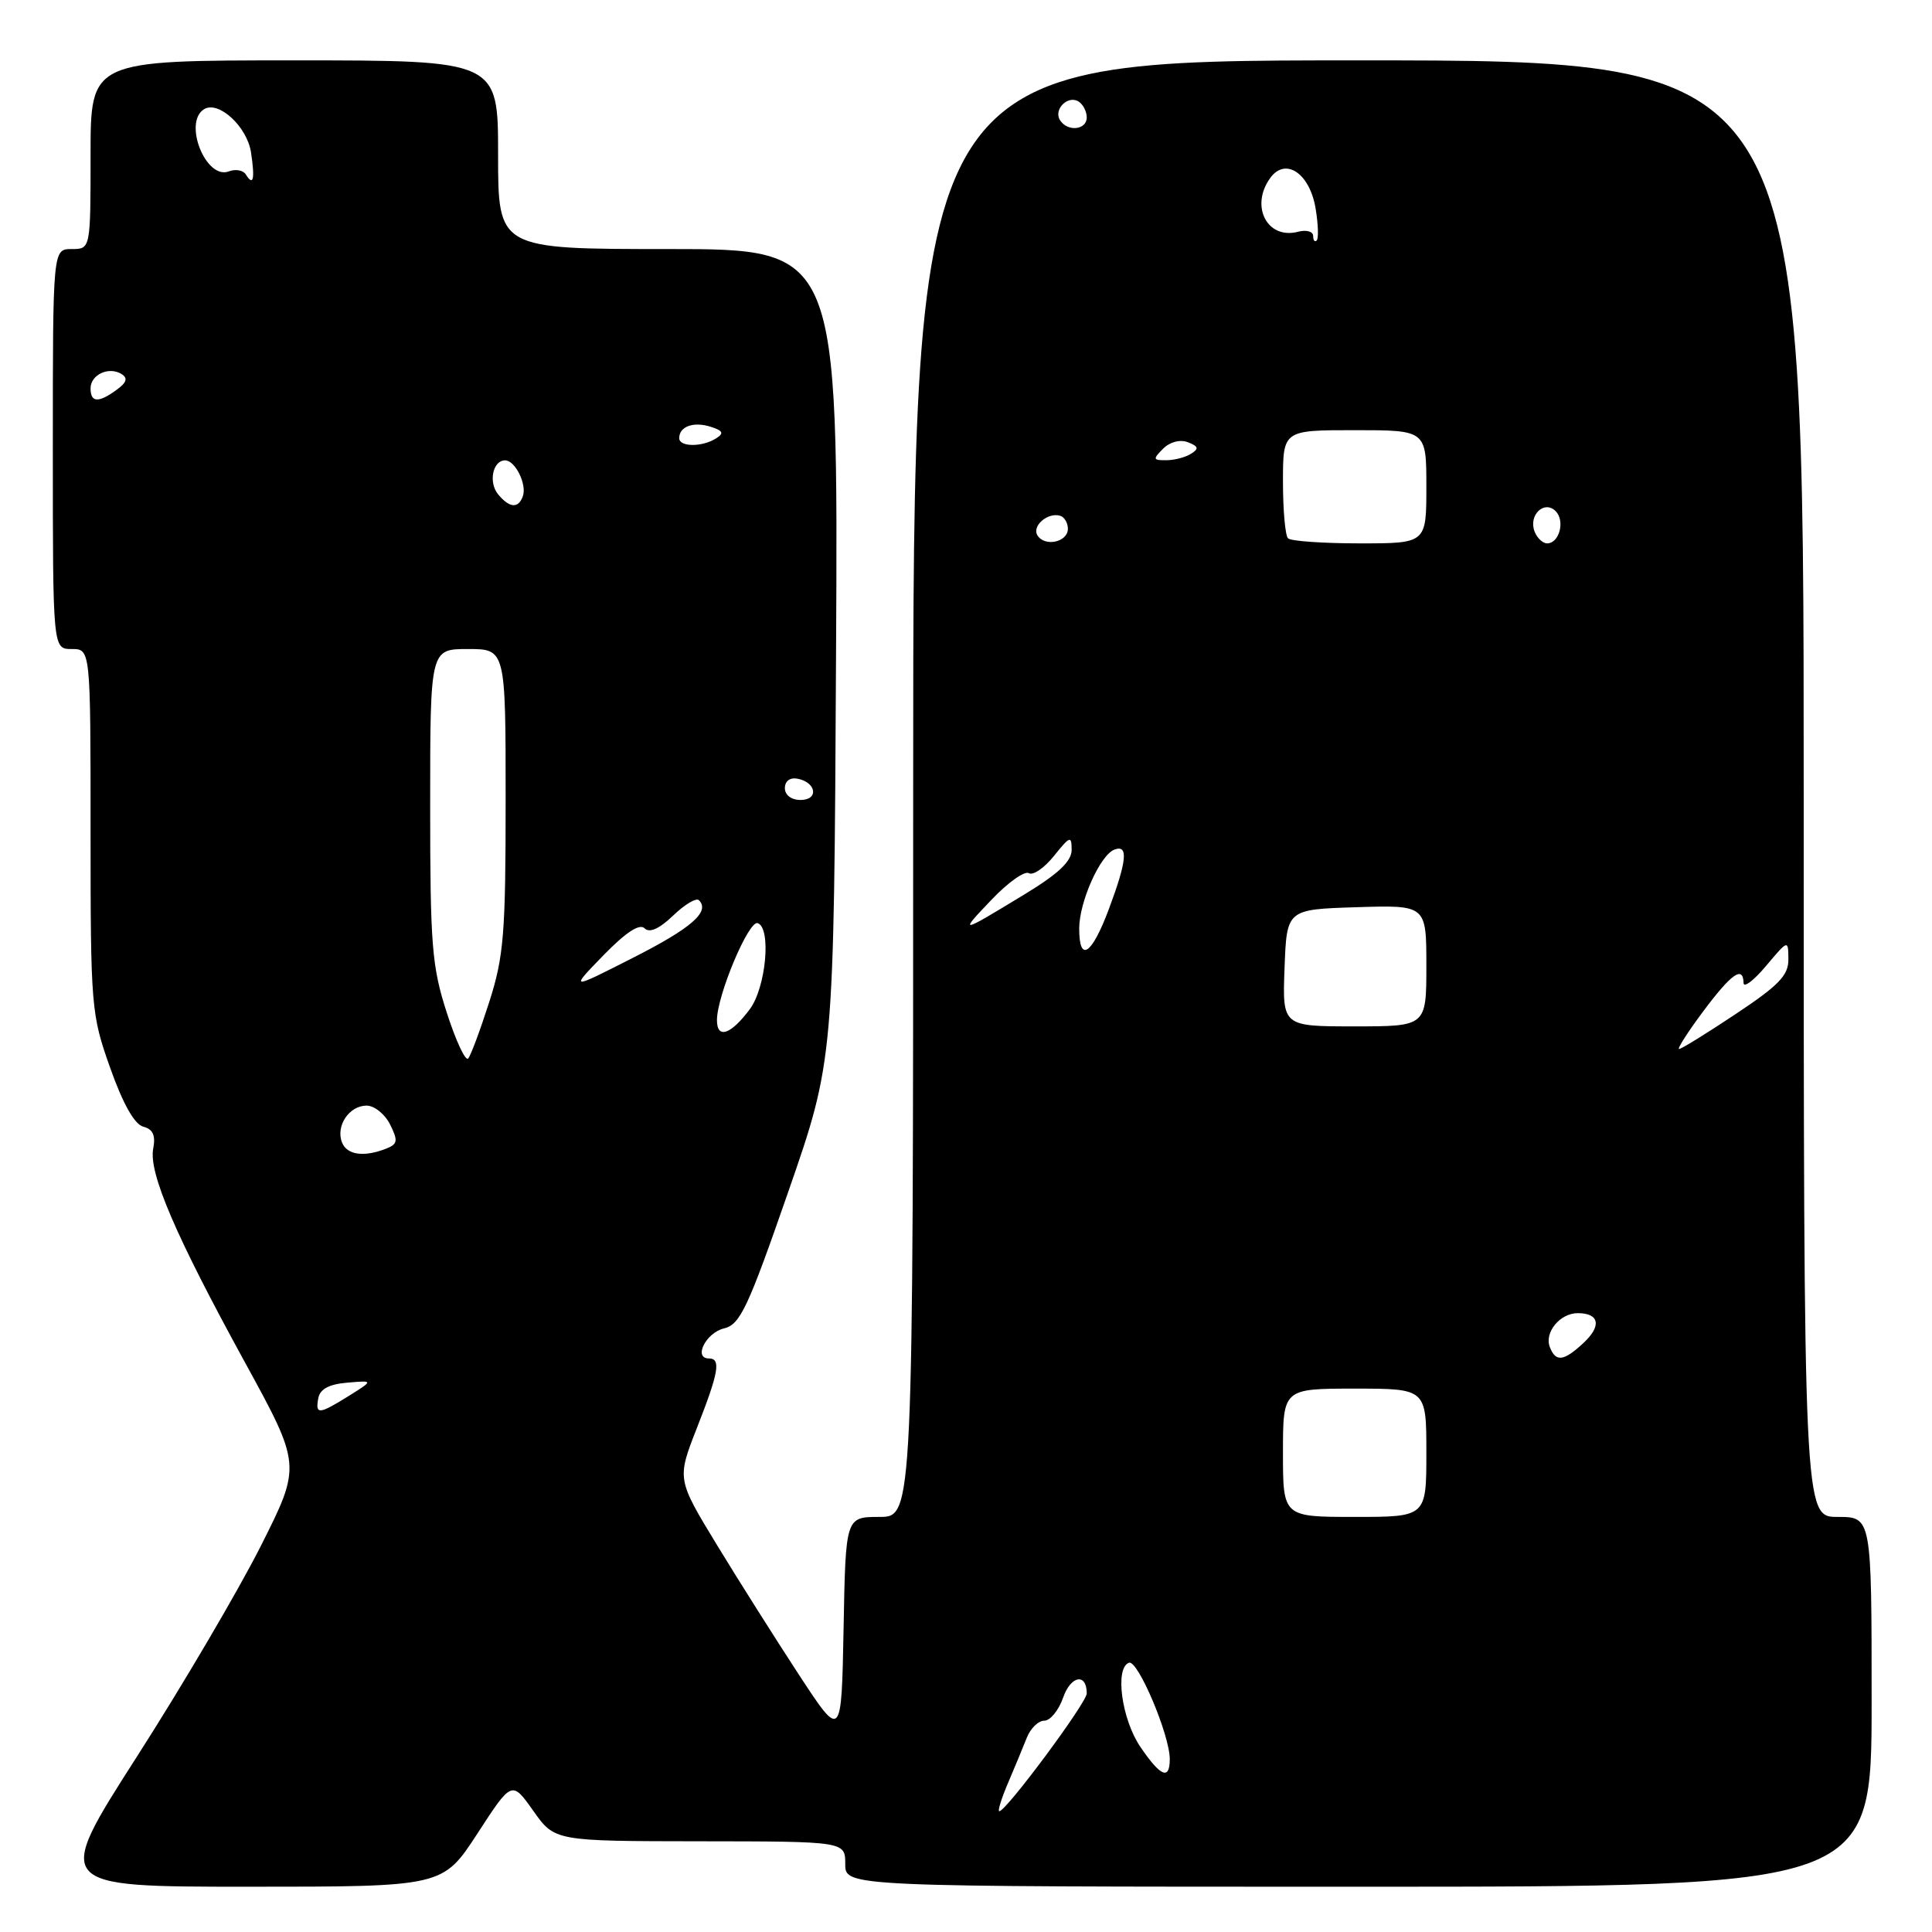 <?xml version="1.0" encoding="UTF-8" standalone="no"?>
<!DOCTYPE svg PUBLIC "-//W3C//DTD SVG 1.1//EN" "http://www.w3.org/Graphics/SVG/1.1/DTD/svg11.dtd" >
<svg xmlns="http://www.w3.org/2000/svg" xmlns:xlink="http://www.w3.org/1999/xlink" version="1.1" viewBox="0 0 256 256">
 <g >
 <path fill="currentColor"
d=" M 63.25 242.97 C 67.82 235.93 67.82 235.93 70.66 239.94 C 73.50 243.96 73.50 243.96 92.75 243.98 C 112.00 244.00 112.00 244.00 112.00 247.00 C 112.00 250.00 112.00 250.00 180.00 250.00 C 248.00 250.00 248.00 250.00 248.00 225.50 C 248.00 201.00 248.00 201.00 243.50 201.00 C 239.00 201.00 239.00 201.00 239.00 104.50 C 239.00 8.00 239.00 8.00 180.00 8.00 C 121.00 8.00 121.00 8.00 121.00 104.50 C 121.00 201.00 121.00 201.00 116.53 201.00 C 112.05 201.00 112.05 201.00 111.78 215.75 C 111.50 230.50 111.50 230.50 105.92 222.00 C 102.86 217.32 97.95 209.56 95.02 204.75 C 89.69 195.99 89.69 195.99 92.34 189.22 C 95.25 181.82 95.56 180.00 93.93 180.00 C 91.83 180.00 93.55 176.58 95.94 176.02 C 98.07 175.51 99.10 173.32 104.43 157.97 C 110.50 140.50 110.50 140.50 110.78 86.75 C 111.07 33.00 111.07 33.00 88.53 33.00 C 66.00 33.00 66.00 33.00 66.00 20.50 C 66.00 8.00 66.00 8.00 39.00 8.00 C 12.00 8.00 12.00 8.00 12.00 20.50 C 12.00 33.00 12.00 33.00 9.50 33.00 C 7.00 33.00 7.00 33.00 7.00 59.50 C 7.00 86.00 7.00 86.00 9.50 86.00 C 12.00 86.00 12.00 86.00 12.00 110.09 C 12.00 133.49 12.08 134.40 14.60 141.50 C 16.28 146.25 17.82 148.98 18.98 149.29 C 20.27 149.62 20.64 150.44 20.30 152.21 C 19.69 155.42 23.23 163.68 32.44 180.49 C 39.93 194.17 39.93 194.17 34.57 204.83 C 31.61 210.70 24.23 223.26 18.15 232.75 C 7.10 250.00 7.10 250.00 32.89 250.00 C 58.67 250.00 58.67 250.00 63.25 242.97 Z  M 133.57 236.25 C 134.45 234.19 135.57 231.49 136.06 230.25 C 136.55 229.01 137.59 228.00 138.38 228.00 C 139.16 228.00 140.29 226.62 140.88 224.92 C 141.89 222.01 144.00 221.65 144.00 224.39 C 144.00 225.61 133.32 240.00 132.41 240.00 C 132.17 240.00 132.69 238.31 133.57 236.25 Z  M 151.11 231.48 C 148.62 227.82 147.69 220.99 149.60 220.32 C 150.77 219.91 155.00 229.90 155.00 233.09 C 155.00 235.92 153.79 235.42 151.11 231.48 Z  M 170.00 192.50 C 170.00 184.00 170.00 184.00 179.50 184.00 C 189.00 184.00 189.00 184.00 189.00 192.50 C 189.00 201.00 189.00 201.00 179.50 201.00 C 170.00 201.00 170.00 201.00 170.00 192.50 Z  M 42.18 185.25 C 42.41 184.05 43.62 183.41 46.01 183.21 C 49.50 182.91 49.50 182.91 46.23 184.96 C 42.23 187.45 41.76 187.48 42.18 185.25 Z  M 205.36 178.49 C 204.61 176.55 206.71 174.00 209.06 174.00 C 211.92 174.00 212.25 175.69 209.83 177.94 C 207.20 180.39 206.14 180.52 205.36 178.49 Z  M 45.31 151.36 C 44.47 149.18 46.27 146.50 48.58 146.50 C 49.60 146.50 51.00 147.62 51.69 149.00 C 52.76 151.15 52.69 151.59 51.22 152.18 C 48.22 153.37 45.96 153.05 45.31 151.36 Z  M 59.20 134.18 C 57.22 128.06 57.00 125.24 57.00 106.68 C 57.00 86.00 57.00 86.00 62.00 86.00 C 67.00 86.00 67.00 86.00 67.00 105.98 C 67.00 123.70 66.76 126.72 64.84 132.73 C 63.65 136.45 62.39 139.84 62.04 140.25 C 61.68 140.67 60.41 137.93 59.20 134.18 Z  M 225.69 134.00 C 229.43 128.99 230.98 127.91 231.03 130.25 C 231.04 130.94 232.38 129.93 234.00 128.00 C 236.95 124.50 236.95 124.50 236.97 127.10 C 237.00 129.23 235.71 130.56 230.01 134.35 C 226.17 136.91 222.78 139.00 222.49 139.00 C 222.20 139.00 223.64 136.75 225.69 134.00 Z  M 95.00 135.17 C 95.00 131.92 99.21 121.90 100.40 122.32 C 102.23 122.96 101.50 130.85 99.35 133.73 C 96.83 137.11 95.00 137.72 95.00 135.17 Z  M 170.21 128.25 C 170.50 120.50 170.50 120.50 179.75 120.21 C 189.00 119.92 189.00 119.92 189.00 127.96 C 189.00 136.00 189.00 136.00 179.46 136.00 C 169.92 136.00 169.92 136.00 170.21 128.25 Z  M 79.95 126.59 C 82.90 123.56 84.74 122.34 85.40 123.00 C 86.06 123.66 87.34 123.09 89.19 121.32 C 90.72 119.85 92.26 118.93 92.61 119.28 C 94.13 120.80 91.63 122.98 83.84 126.93 C 75.50 131.17 75.50 131.17 79.95 126.59 Z  M 143.00 123.03 C 143.00 119.52 145.77 113.30 147.66 112.58 C 149.54 111.86 149.33 114.04 146.93 120.46 C 144.65 126.55 143.00 127.63 143.00 123.03 Z  M 131.41 119.19 C 133.56 116.93 135.78 115.36 136.33 115.70 C 136.88 116.04 138.38 115.01 139.66 113.41 C 141.78 110.77 141.99 110.69 142.00 112.61 C 142.00 114.12 140.25 115.78 135.75 118.51 C 127.08 123.78 127.02 123.79 131.41 119.19 Z  M 104.00 104.43 C 104.00 103.50 104.68 102.99 105.67 103.18 C 108.18 103.66 108.52 106.00 106.08 106.00 C 104.85 106.00 104.00 105.35 104.00 104.43 Z  M 137.47 70.94 C 136.69 69.69 138.86 67.83 140.50 68.35 C 141.05 68.52 141.50 69.30 141.50 70.07 C 141.50 71.84 138.43 72.50 137.47 70.94 Z  M 170.67 71.33 C 170.30 70.97 170.00 67.59 170.00 63.83 C 170.00 57.00 170.00 57.00 179.50 57.00 C 189.00 57.00 189.00 57.00 189.00 64.50 C 189.00 72.00 189.00 72.00 180.17 72.00 C 175.31 72.00 171.03 71.70 170.67 71.33 Z  M 203.34 70.43 C 202.50 68.26 204.62 66.22 206.13 67.73 C 207.41 69.01 206.62 72.00 205.00 72.00 C 204.42 72.00 203.67 71.29 203.34 70.43 Z  M 66.01 65.51 C 64.69 63.92 65.29 61.00 66.93 61.00 C 68.27 61.00 69.84 64.19 69.28 65.75 C 68.69 67.41 67.52 67.33 66.01 65.51 Z  M 154.11 59.46 C 155.02 58.55 156.36 58.20 157.41 58.60 C 158.80 59.14 158.89 59.46 157.83 60.12 C 157.10 60.59 155.62 60.98 154.54 60.98 C 152.77 61.00 152.73 60.85 154.11 59.46 Z  M 90.00 58.06 C 90.00 56.51 91.88 55.83 94.14 56.54 C 95.81 57.07 95.97 57.41 94.88 58.09 C 93.04 59.26 90.00 59.24 90.00 58.06 Z  M 12.00 51.47 C 12.00 49.64 14.42 48.52 16.10 49.56 C 16.97 50.10 16.79 50.68 15.46 51.65 C 13.05 53.41 12.00 53.36 12.00 51.47 Z  M 174.00 31.26 C 174.00 30.67 173.10 30.42 171.99 30.71 C 167.90 31.78 165.60 27.29 168.33 23.56 C 170.36 20.79 173.57 22.99 174.33 27.66 C 174.67 29.71 174.73 31.61 174.47 31.86 C 174.21 32.12 174.00 31.85 174.00 31.26 Z  M 32.57 23.11 C 32.22 22.55 31.21 22.37 30.32 22.71 C 27.28 23.87 24.23 16.21 27.04 14.47 C 28.96 13.29 32.74 16.77 33.26 20.19 C 33.80 23.76 33.57 24.73 32.57 23.11 Z  M 140.45 15.91 C 139.57 14.50 141.50 12.57 142.91 13.45 C 143.51 13.82 144.00 14.77 144.00 15.56 C 144.00 17.24 141.43 17.50 140.45 15.91 Z "/>
</g>
</svg>